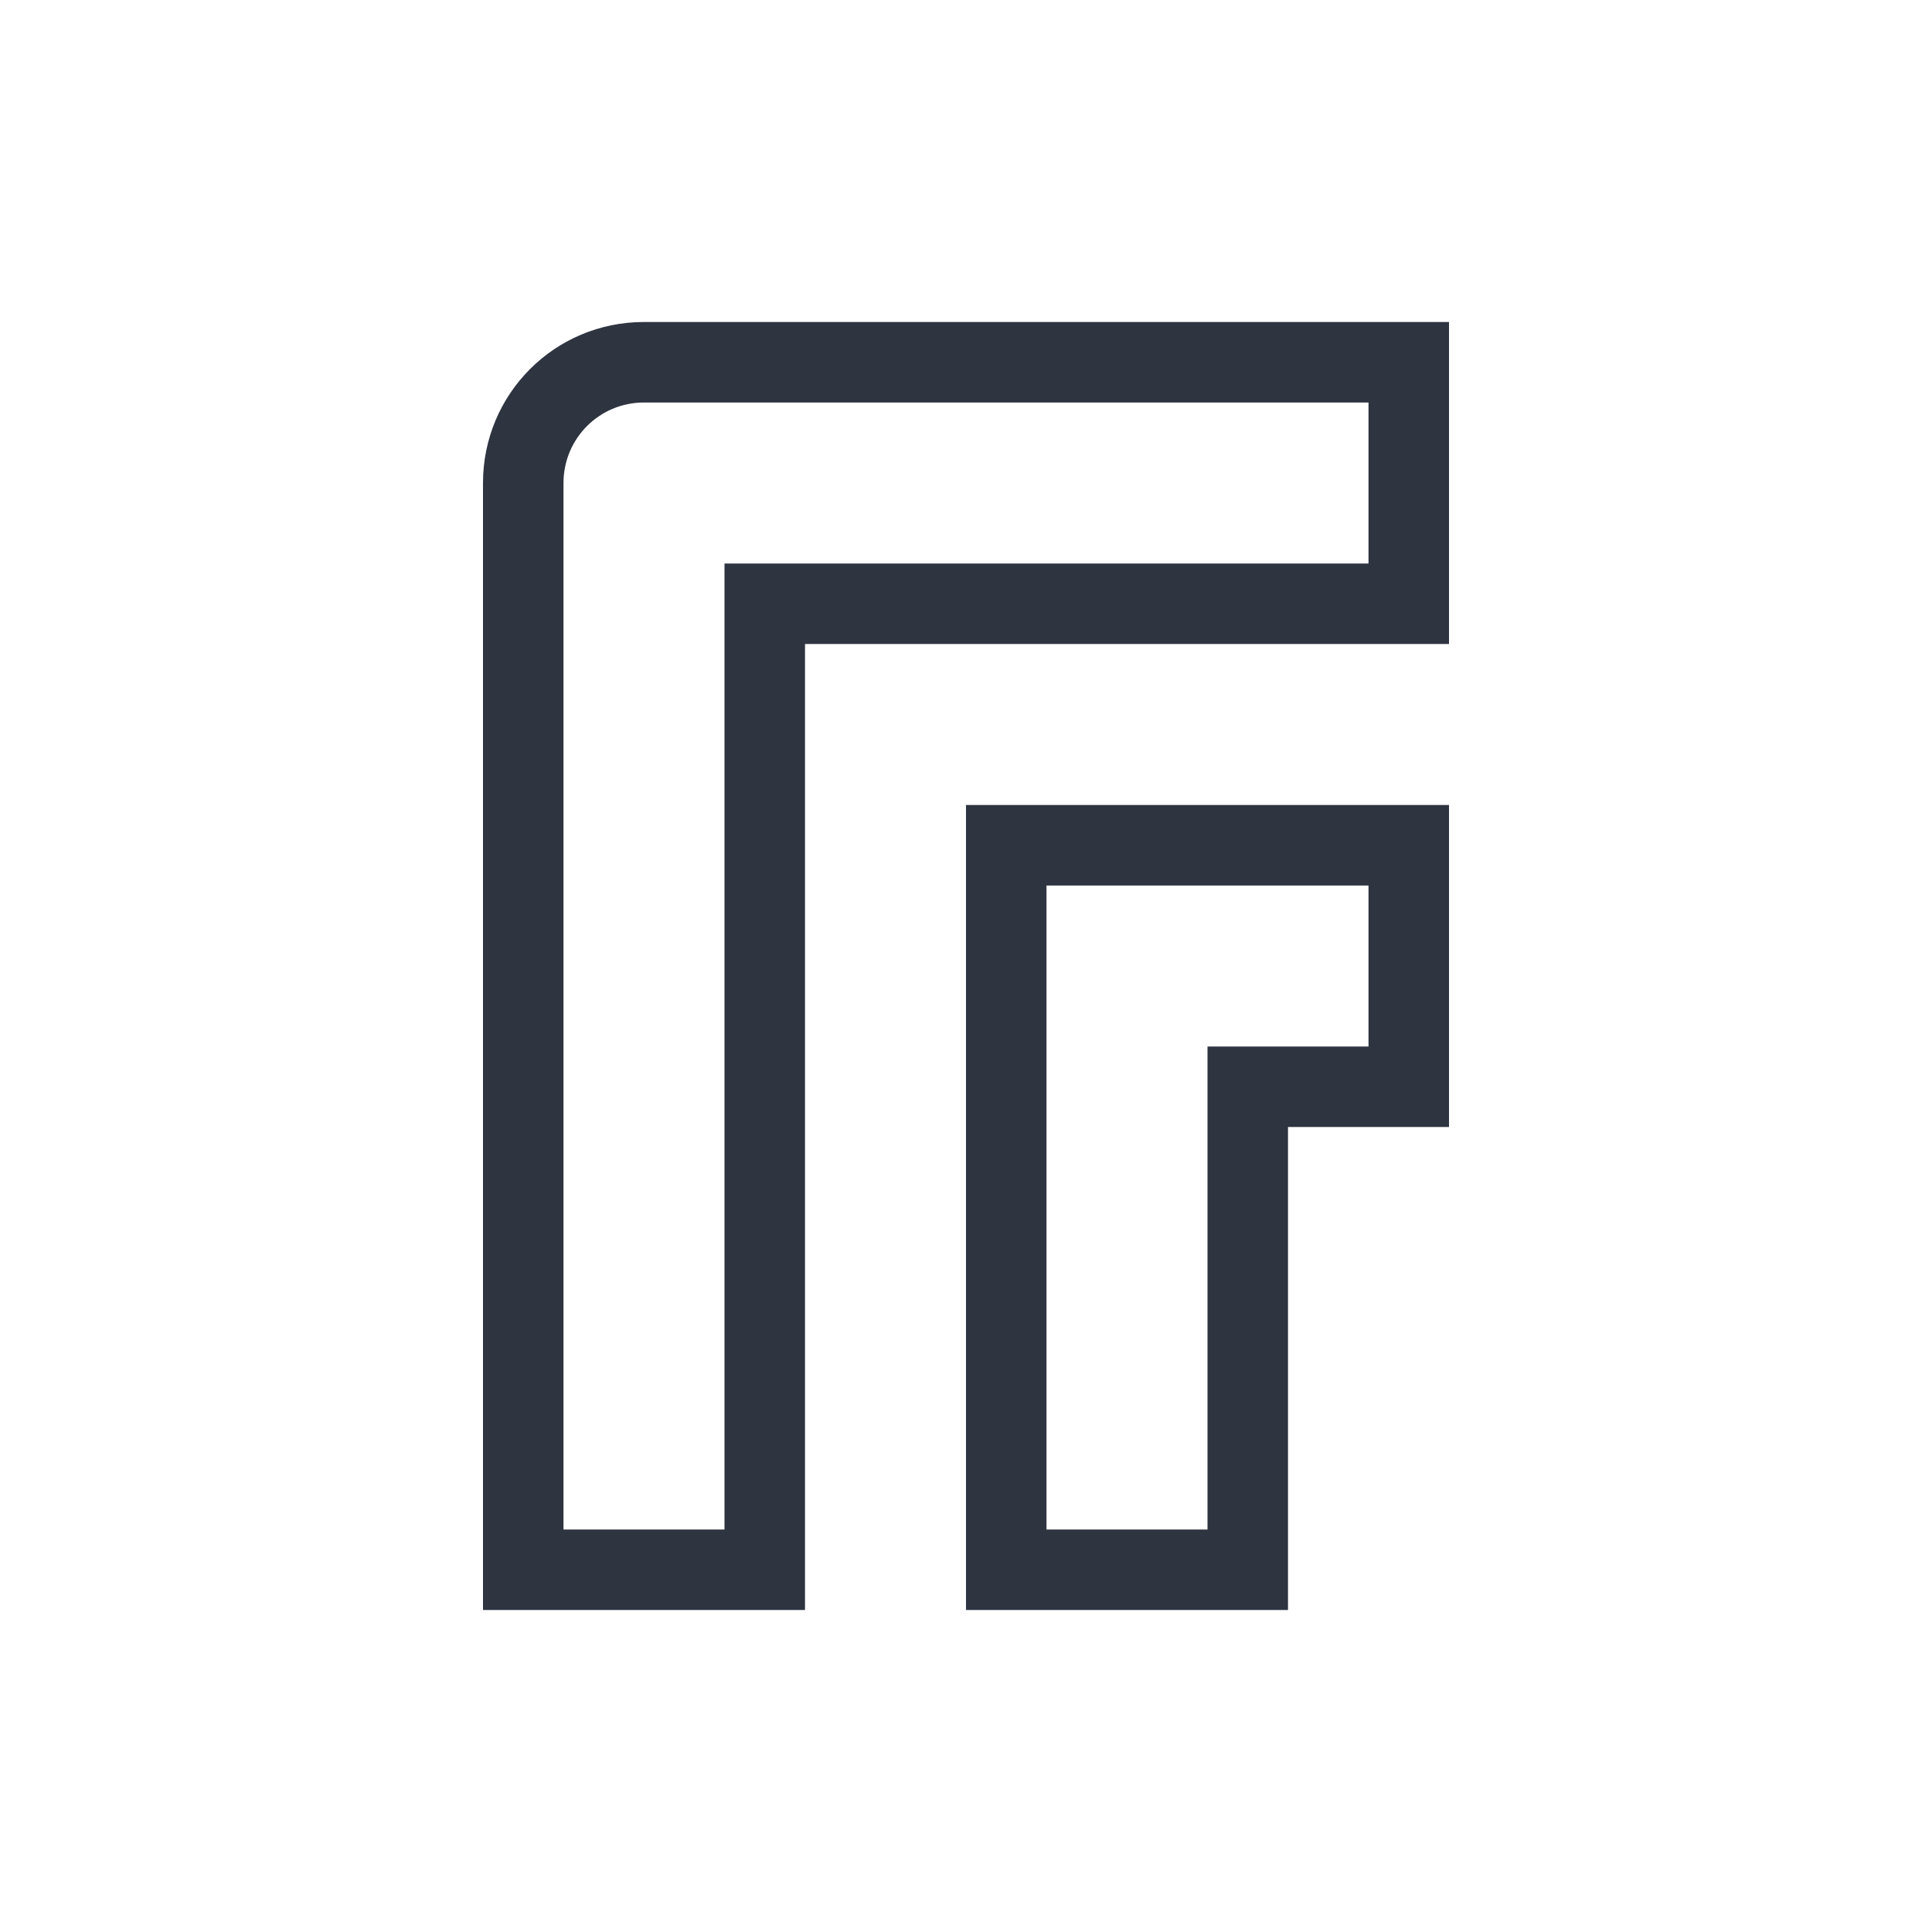 <svg viewBox="0 0 24 24" xmlns="http://www.w3.org/2000/svg">
 <defs>
  <style type="text/css">.ColorScheme-Text {
        color:#2e3440;
      }</style>
 </defs>
 <path class="ColorScheme-Text" d="m8 4c-1.108 0-2 0.892-2 2v14h4v-12h8v-4h-10zm0 1h9v2h-8v12h-2v-13c0-0.554 0.446-1 1-1zm4 5v10h4v-6h2v-4h-6zm1 1h4v2h-2v6h-2v-8z" fill="currentColor"/>
</svg>
